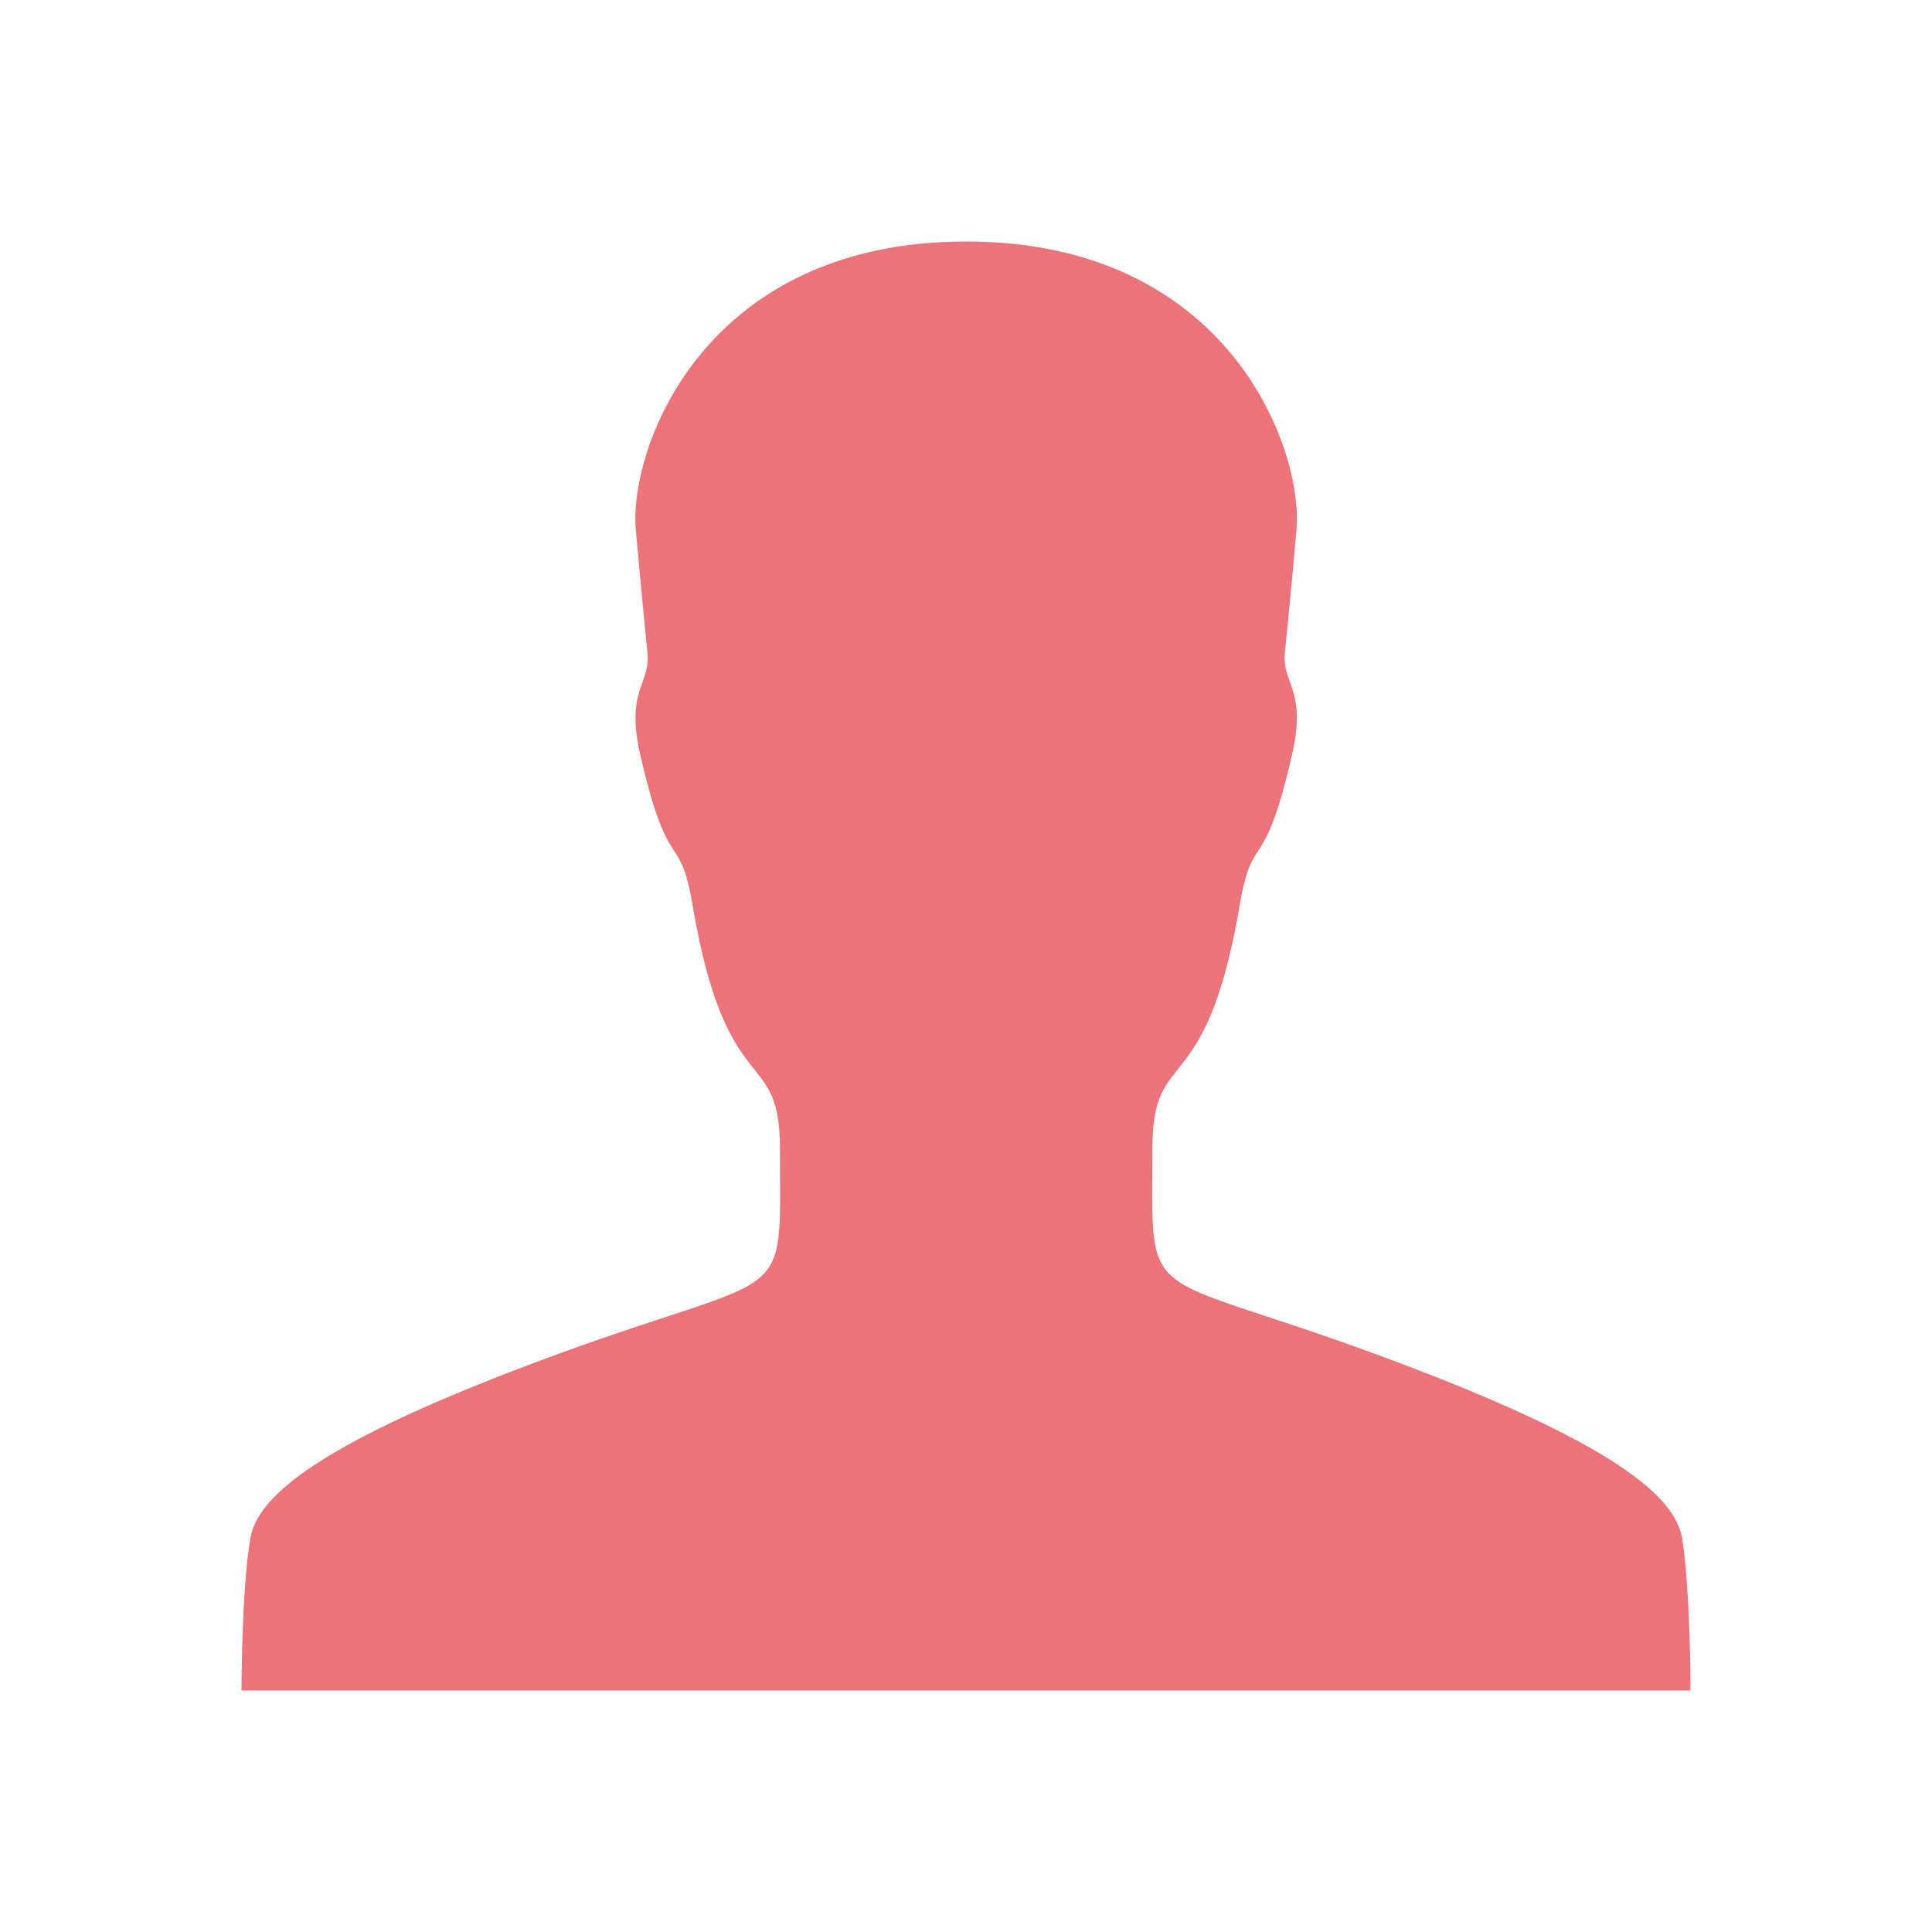 <svg width="48" height="48" viewBox="0 0 48 48" fill="none" xmlns="http://www.w3.org/2000/svg">
<path d="M42 42C42 42 42 39.525 41.794 38.231C41.625 37.209 40.209 35.859 34.191 33.647C28.266 31.472 28.631 32.531 28.631 28.528C28.631 25.931 29.953 27.441 30.797 22.509C31.125 20.569 31.387 21.863 32.1 18.75C32.475 17.119 31.847 16.997 31.922 16.219C31.997 15.441 32.072 14.747 32.212 13.153C32.381 11.184 30.553 6 24 6C17.447 6 15.619 11.184 15.797 13.162C15.938 14.747 16.012 15.45 16.087 16.228C16.163 17.006 15.534 17.128 15.909 18.759C16.622 21.863 16.884 20.569 17.212 22.519C18.056 27.45 19.378 25.941 19.378 28.538C19.378 32.55 19.744 31.491 13.819 33.656C7.8 35.859 6.375 37.219 6.216 38.241C6 39.525 6 42 6 42H24H42Z" fill="#EB737A"/>
</svg>
